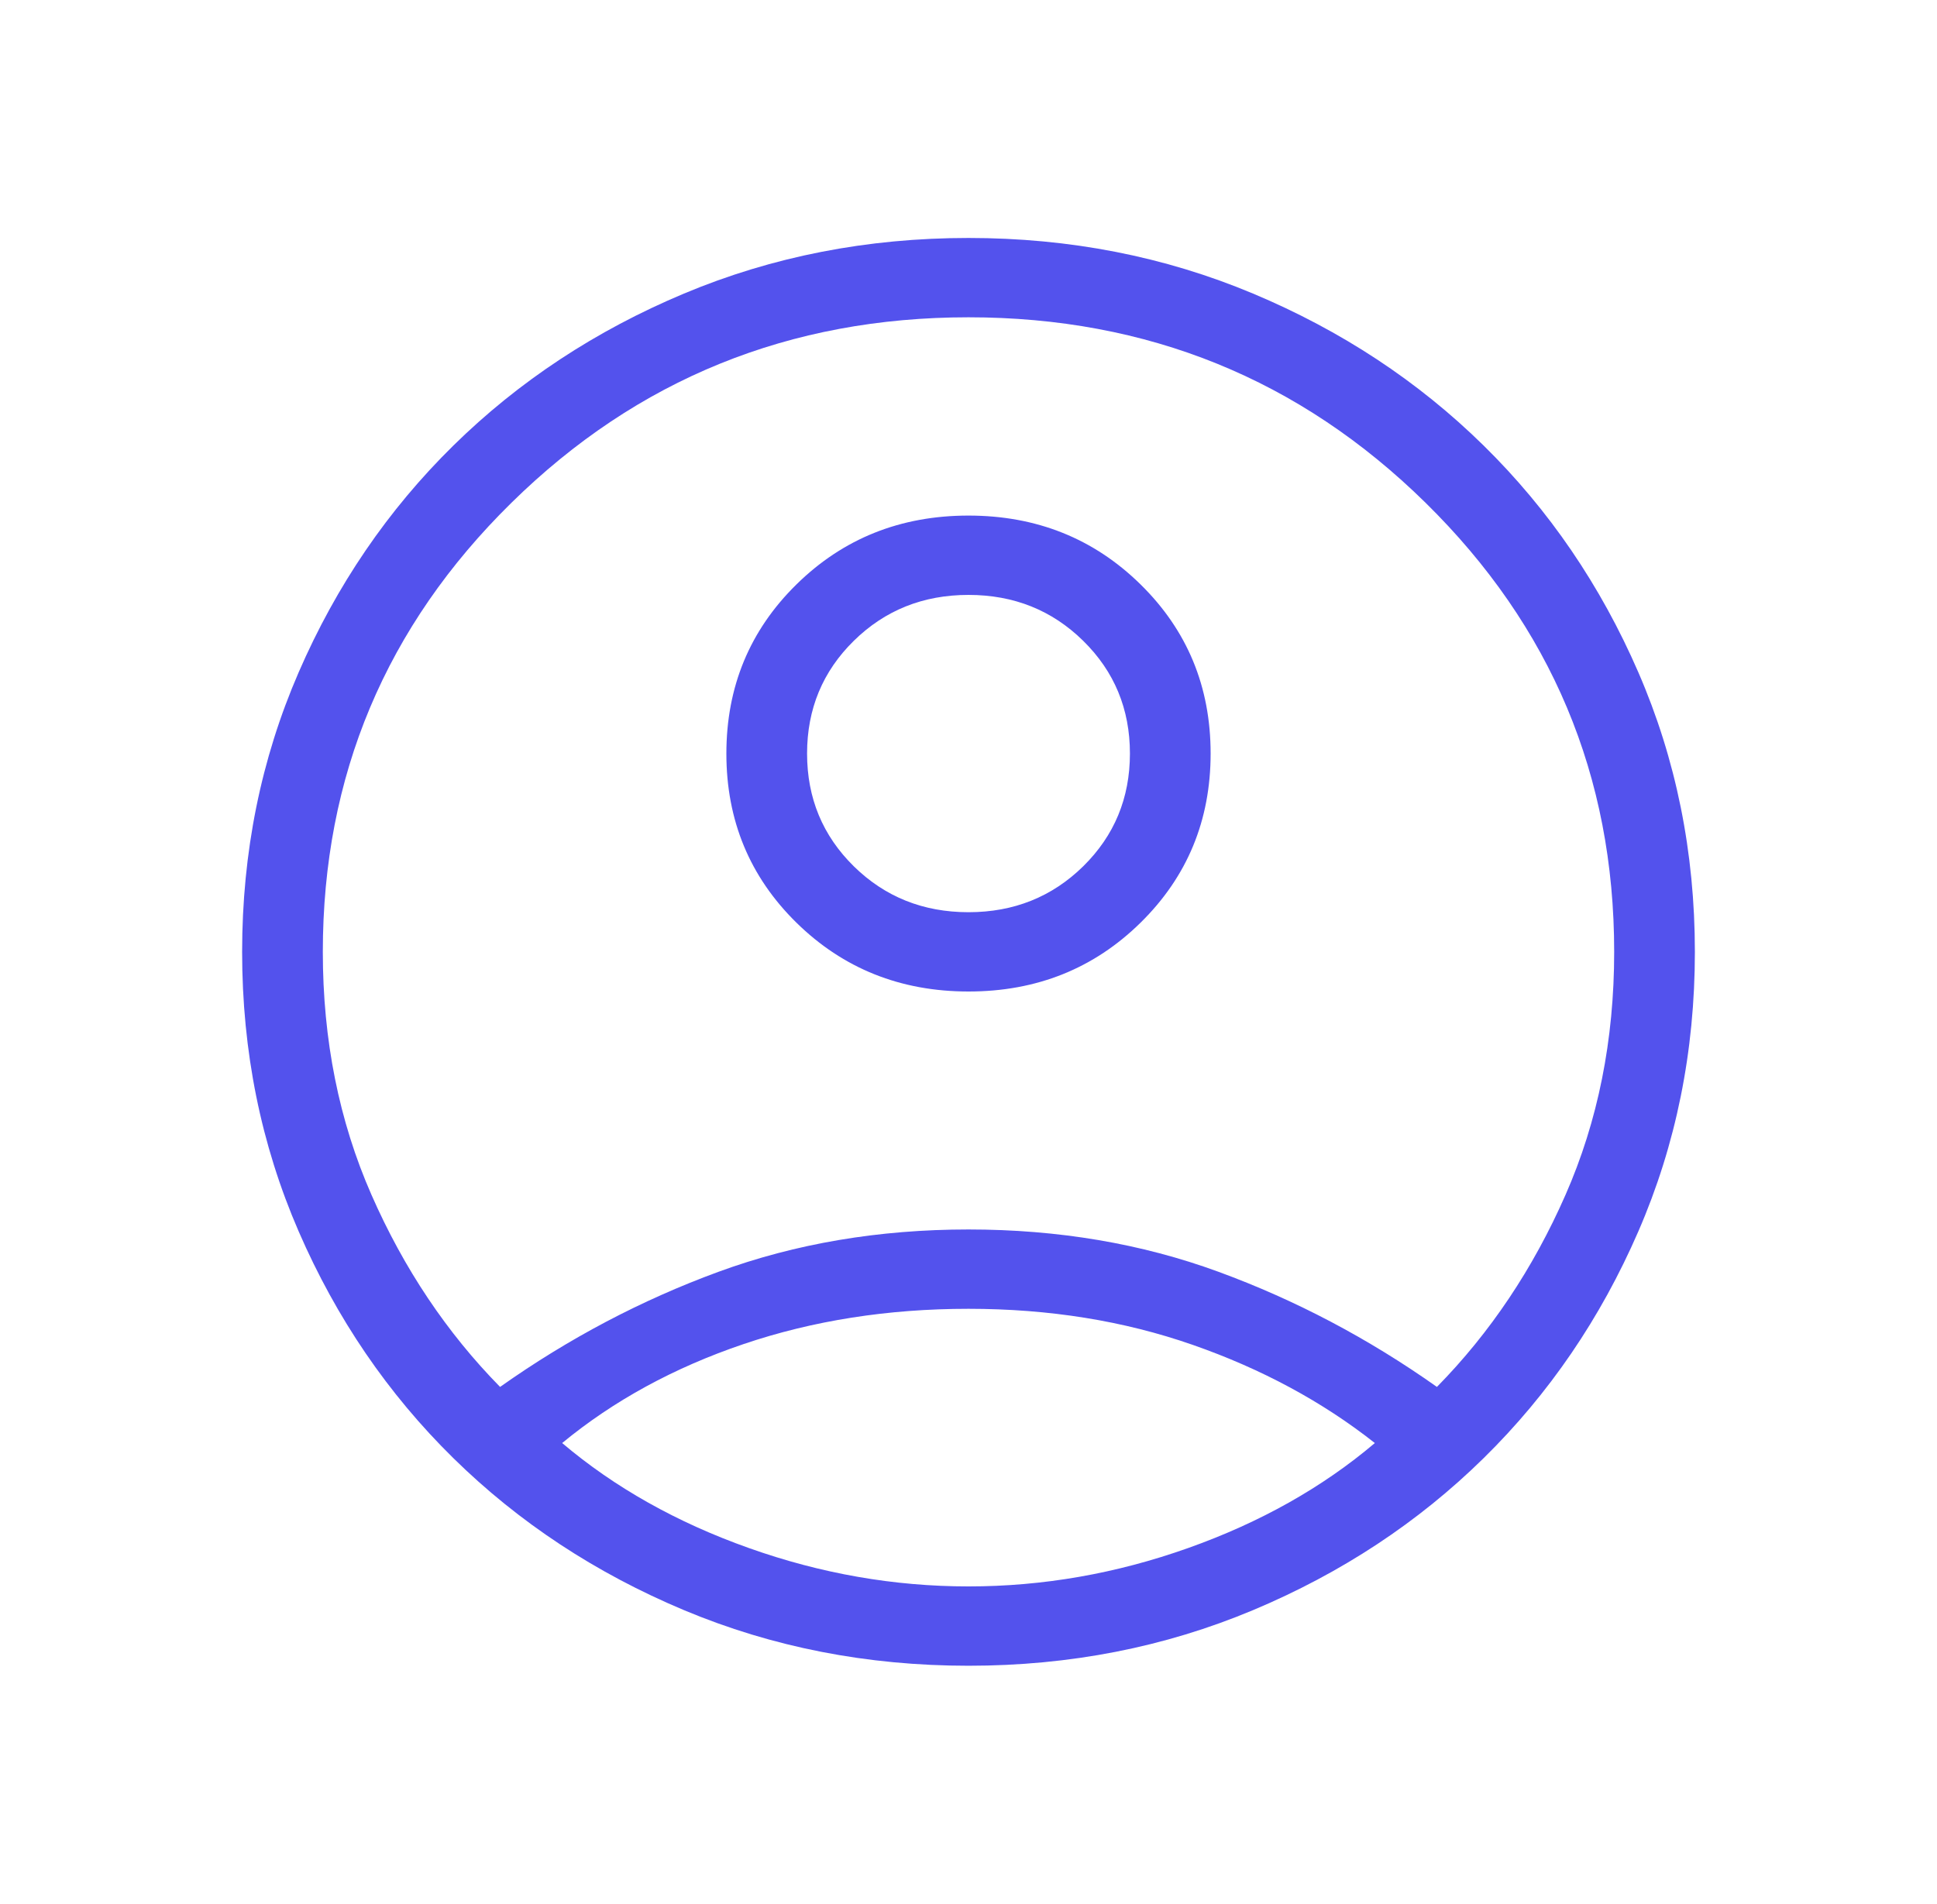 <svg width="59" height="58" viewBox="0 0 59 58" fill="none" xmlns="http://www.w3.org/2000/svg">
<mask id="mask0_23_18" style="mask-type:alpha" maskUnits="userSpaceOnUse" x="0" y="0" width="59" height="58">
<rect width="59" height="58" fill="#D9D9D9"/>
</mask>
<g mask="url(#mask0_23_18)">
<path d="M15.232 42.255C17.322 40.777 19.539 39.608 21.884 38.748C24.229 37.888 26.767 37.458 29.5 37.458C32.233 37.458 34.771 37.888 37.116 38.748C39.461 39.608 41.678 40.777 43.768 42.255C45.391 40.603 46.697 38.653 47.685 36.403C48.673 34.154 49.167 31.686 49.167 29C49.167 23.643 47.251 19.082 43.42 15.316C39.589 11.55 34.949 9.667 29.5 9.667C24.051 9.667 19.411 11.55 15.58 15.316C11.749 19.082 9.833 23.643 9.833 29C9.833 31.686 10.327 34.154 11.315 36.403C12.303 38.653 13.609 40.603 15.232 42.255ZM29.501 30.208C27.43 30.208 25.683 29.509 24.259 28.111C22.837 26.713 22.125 24.996 22.125 22.96C22.125 20.923 22.836 19.206 24.258 17.807C25.68 16.408 27.427 15.708 29.499 15.708C31.57 15.708 33.318 16.407 34.74 17.805C36.163 19.203 36.875 20.92 36.875 22.957C36.875 24.994 36.164 26.711 34.742 28.11C33.32 29.509 31.573 30.208 29.501 30.208ZM29.5 50.75C26.415 50.75 23.526 50.185 20.834 49.056C18.143 47.927 15.801 46.383 13.809 44.425C11.817 42.467 10.247 40.165 9.098 37.519C7.949 34.873 7.375 32.033 7.375 29C7.375 25.967 7.949 23.127 9.098 20.481C10.247 17.835 11.817 15.533 13.809 13.575C15.801 11.617 18.143 10.073 20.834 8.944C23.526 7.815 26.415 7.25 29.5 7.25C32.586 7.25 35.474 7.815 38.166 8.944C40.857 10.073 43.199 11.617 45.191 13.575C47.183 15.533 48.753 17.835 49.902 20.481C51.051 23.127 51.625 25.967 51.625 29C51.625 32.033 51.051 34.873 49.902 37.519C48.753 40.165 47.183 42.467 45.191 44.425C43.199 46.383 40.857 47.927 38.166 49.056C35.474 50.185 32.586 50.75 29.5 50.75ZM29.5 48.333C31.766 48.333 33.996 47.944 36.19 47.164C38.383 46.385 40.279 45.319 41.877 43.965C40.279 42.704 38.43 41.707 36.331 40.974C34.232 40.241 31.955 39.875 29.5 39.875C27.045 39.875 24.76 40.234 22.645 40.951C20.53 41.668 18.69 42.673 17.123 43.965C18.721 45.319 20.617 46.385 22.811 47.164C25.004 47.944 27.234 48.333 29.5 48.333ZM29.5 27.792C30.88 27.792 32.045 27.325 32.994 26.393C33.942 25.46 34.417 24.315 34.417 22.958C34.417 21.601 33.942 20.456 32.994 19.524C32.045 18.591 30.88 18.125 29.5 18.125C28.12 18.125 26.955 18.591 26.006 19.524C25.058 20.456 24.583 21.601 24.583 22.958C24.583 24.315 25.058 25.46 26.006 26.393C26.955 27.325 28.12 27.792 29.5 27.792Z" fill="#5352ED"/>
</g>
</svg>
